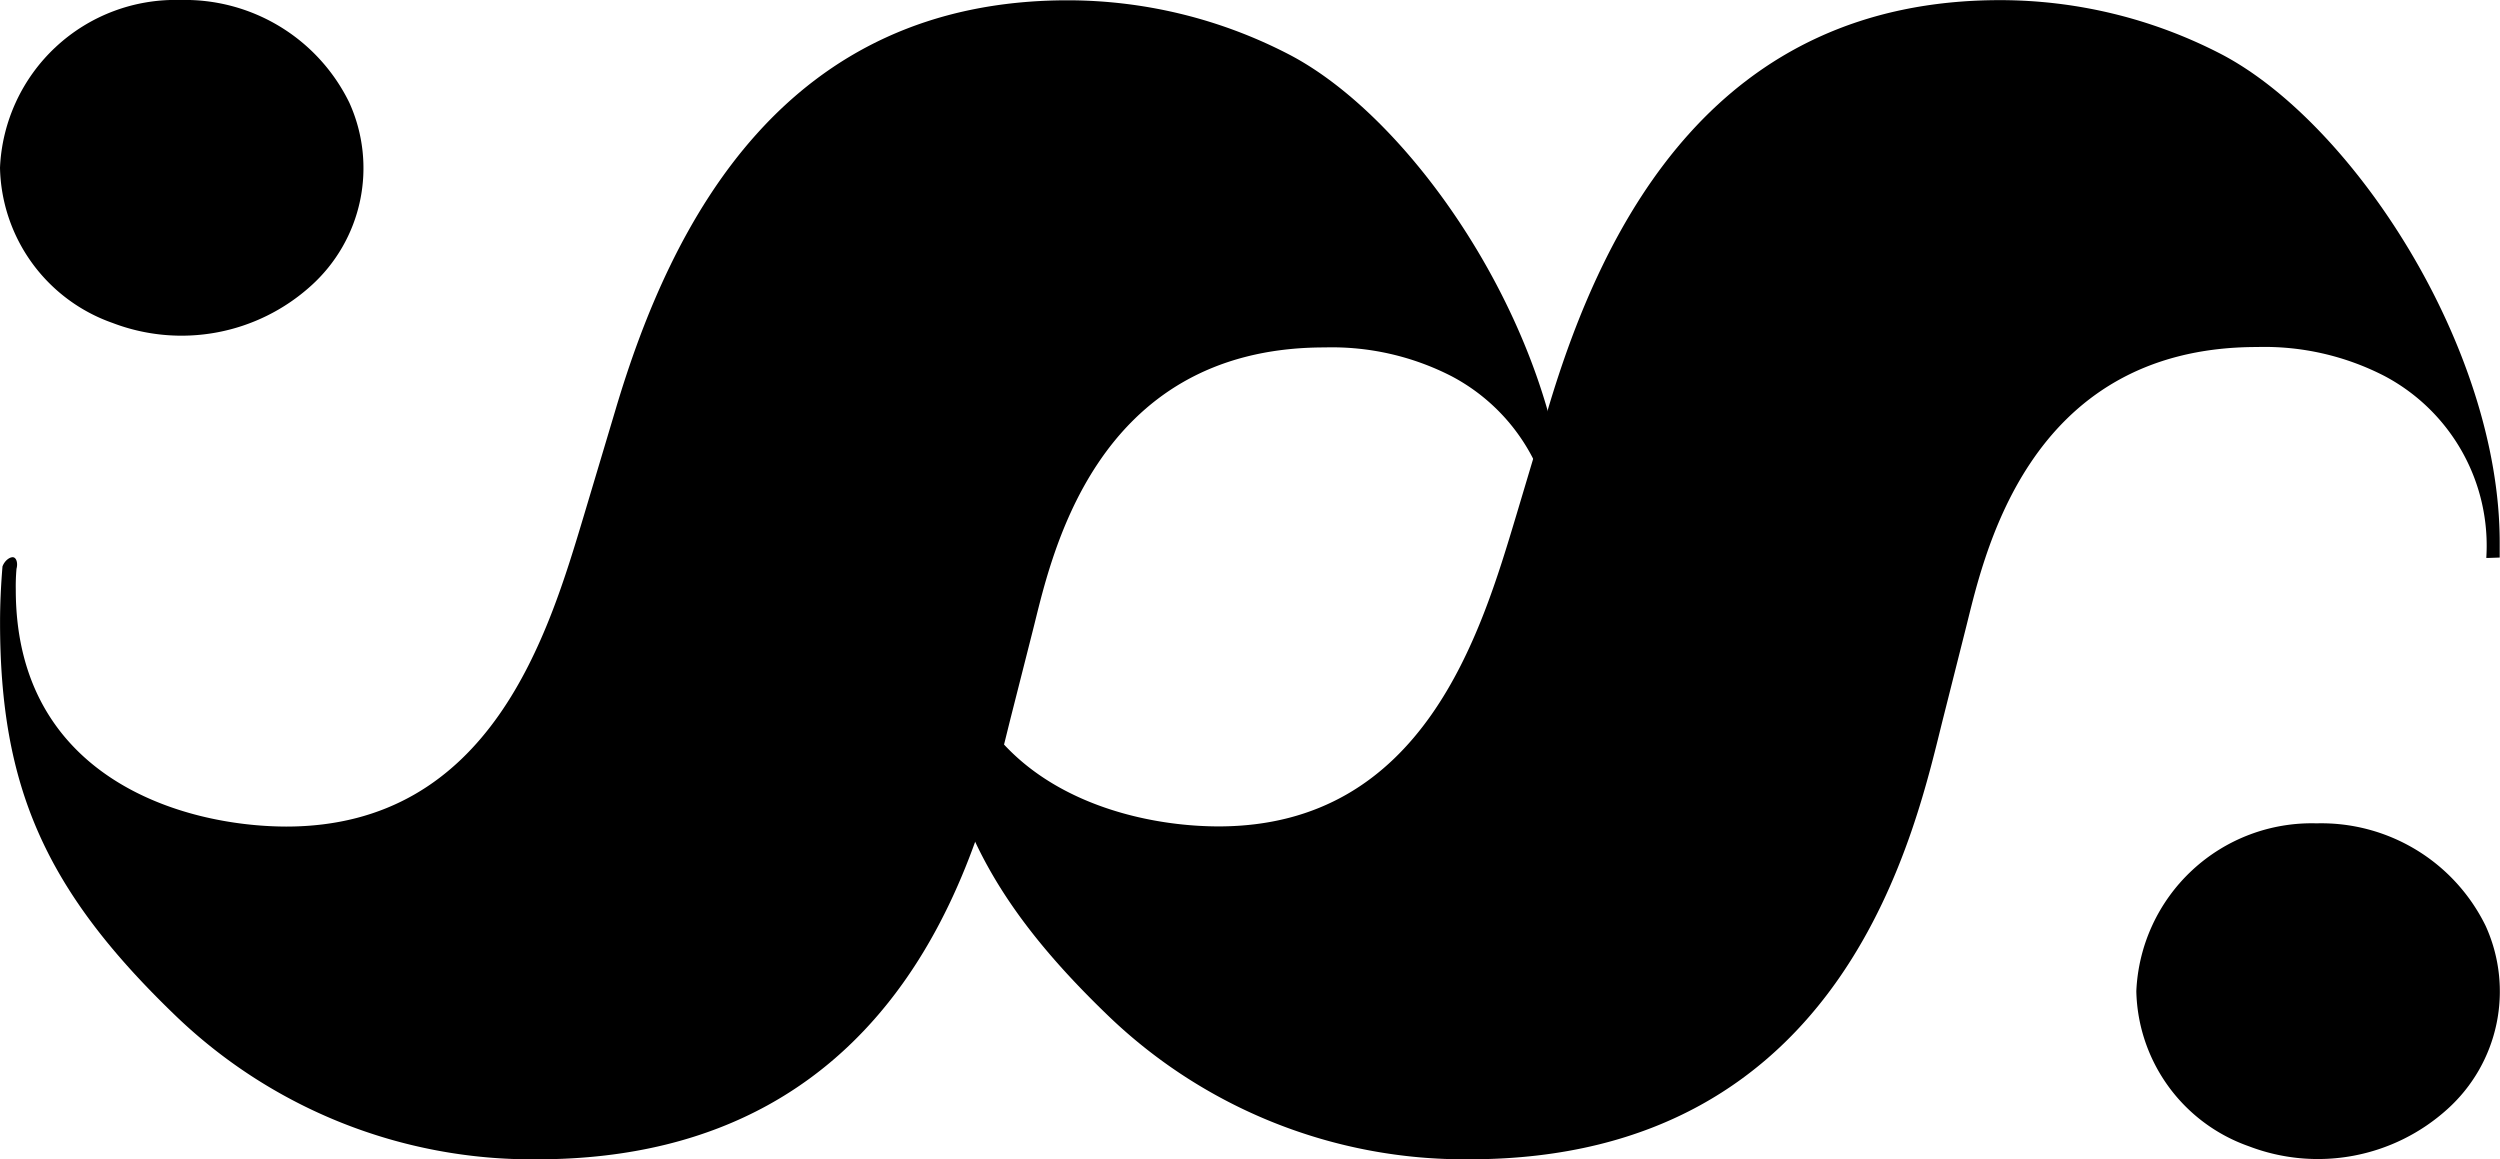<svg xmlns="http://www.w3.org/2000/svg" width="91.565" height="42.457" viewBox="0 0 91.565 42.457">
  <g id="Group_369" data-name="Group 369" transform="translate(-60 -65.087)">
    <path id="Path_2120" data-name="Path 2120" d="M499.2,200.309a6.7,6.7,0,0,1,6.193,3.757,5.8,5.8,0,0,1-1.407,6.715,7.069,7.069,0,0,1-7.264,1.356,6.163,6.163,0,0,1-4.124-5.682A6.429,6.429,0,0,1,499.2,200.309Z" transform="translate(-354.353 -105.066)"/>
    <g id="Group_368" data-name="Group 368">
      <path id="Path_2118" data-name="Path 2118" d="M376.817,109.585c.646-2.516,2.153-10.4,10.692-10.4a9.6,9.6,0,0,1,4.664,1.06,7.027,7.027,0,0,1,3.732,6.664h.106l.385-.013v-.554c0-7.152-5.382-15.363-10.19-17.879A17.617,17.617,0,0,0,378.1,86.48c-10.333,0-14.5,8.012-16.576,15.032l-1.148,3.841c-1.292,4.3-3.373,11.39-10.907,11.39-3.792-.005-9.891-1.783-9.891-8.669a16.709,16.709,0,0,1,3.232-9.385,17.188,17.188,0,0,1-1.768-.493A37.357,37.357,0,0,0,339,109.265c0,6.026,1.65,9.8,6.387,14.37a18.826,18.826,0,0,0,13.276,5.3c13.921,0,16.361-12.251,17.366-16.224Z" transform="translate(-244.842 -21.388)"/>
      <path id="Path_2119" data-name="Path 2119" d="M267.218,88.487a17.616,17.616,0,0,0-8.109-1.987c-10.333,0-14.5,8.012-16.576,15.032l-1.148,3.841c-1.292,4.3-3.373,11.39-10.907,11.39-3.8-.011-9.9-1.788-9.9-8.675a7.47,7.47,0,0,1,.026-.765c.055-.207,0-.384-.1-.419s-.316.077-.413.331c-.055.673-.089,1.356-.089,2.045,0,6.026,1.65,9.8,6.387,14.37a18.826,18.826,0,0,0,13.276,5.3c13.921,0,16.361-12.251,17.366-16.224l.789-3.112c.646-2.516,2.153-10.4,10.692-10.4a9.6,9.6,0,0,1,4.664,1.06,7.046,7.046,0,0,1,3.731,6.754,13.286,13.286,0,0,1-.807,4.561l.52.034a16.227,16.227,0,0,0,.789-5.268C277.408,99.2,272.026,90.992,267.218,88.487Z" transform="translate(-160 -21.402)"/>
      <path id="Path_2121" data-name="Path 2121" d="M226.6,86.459a6.7,6.7,0,0,1,6.193,3.757,5.8,5.8,0,0,1-1.407,6.715,7.069,7.069,0,0,1-7.264,1.356A6.163,6.163,0,0,1,220,92.6,6.429,6.429,0,0,1,226.6,86.459Z" transform="translate(-160 -21.372)"/>
    </g>
  </g>
</svg>
